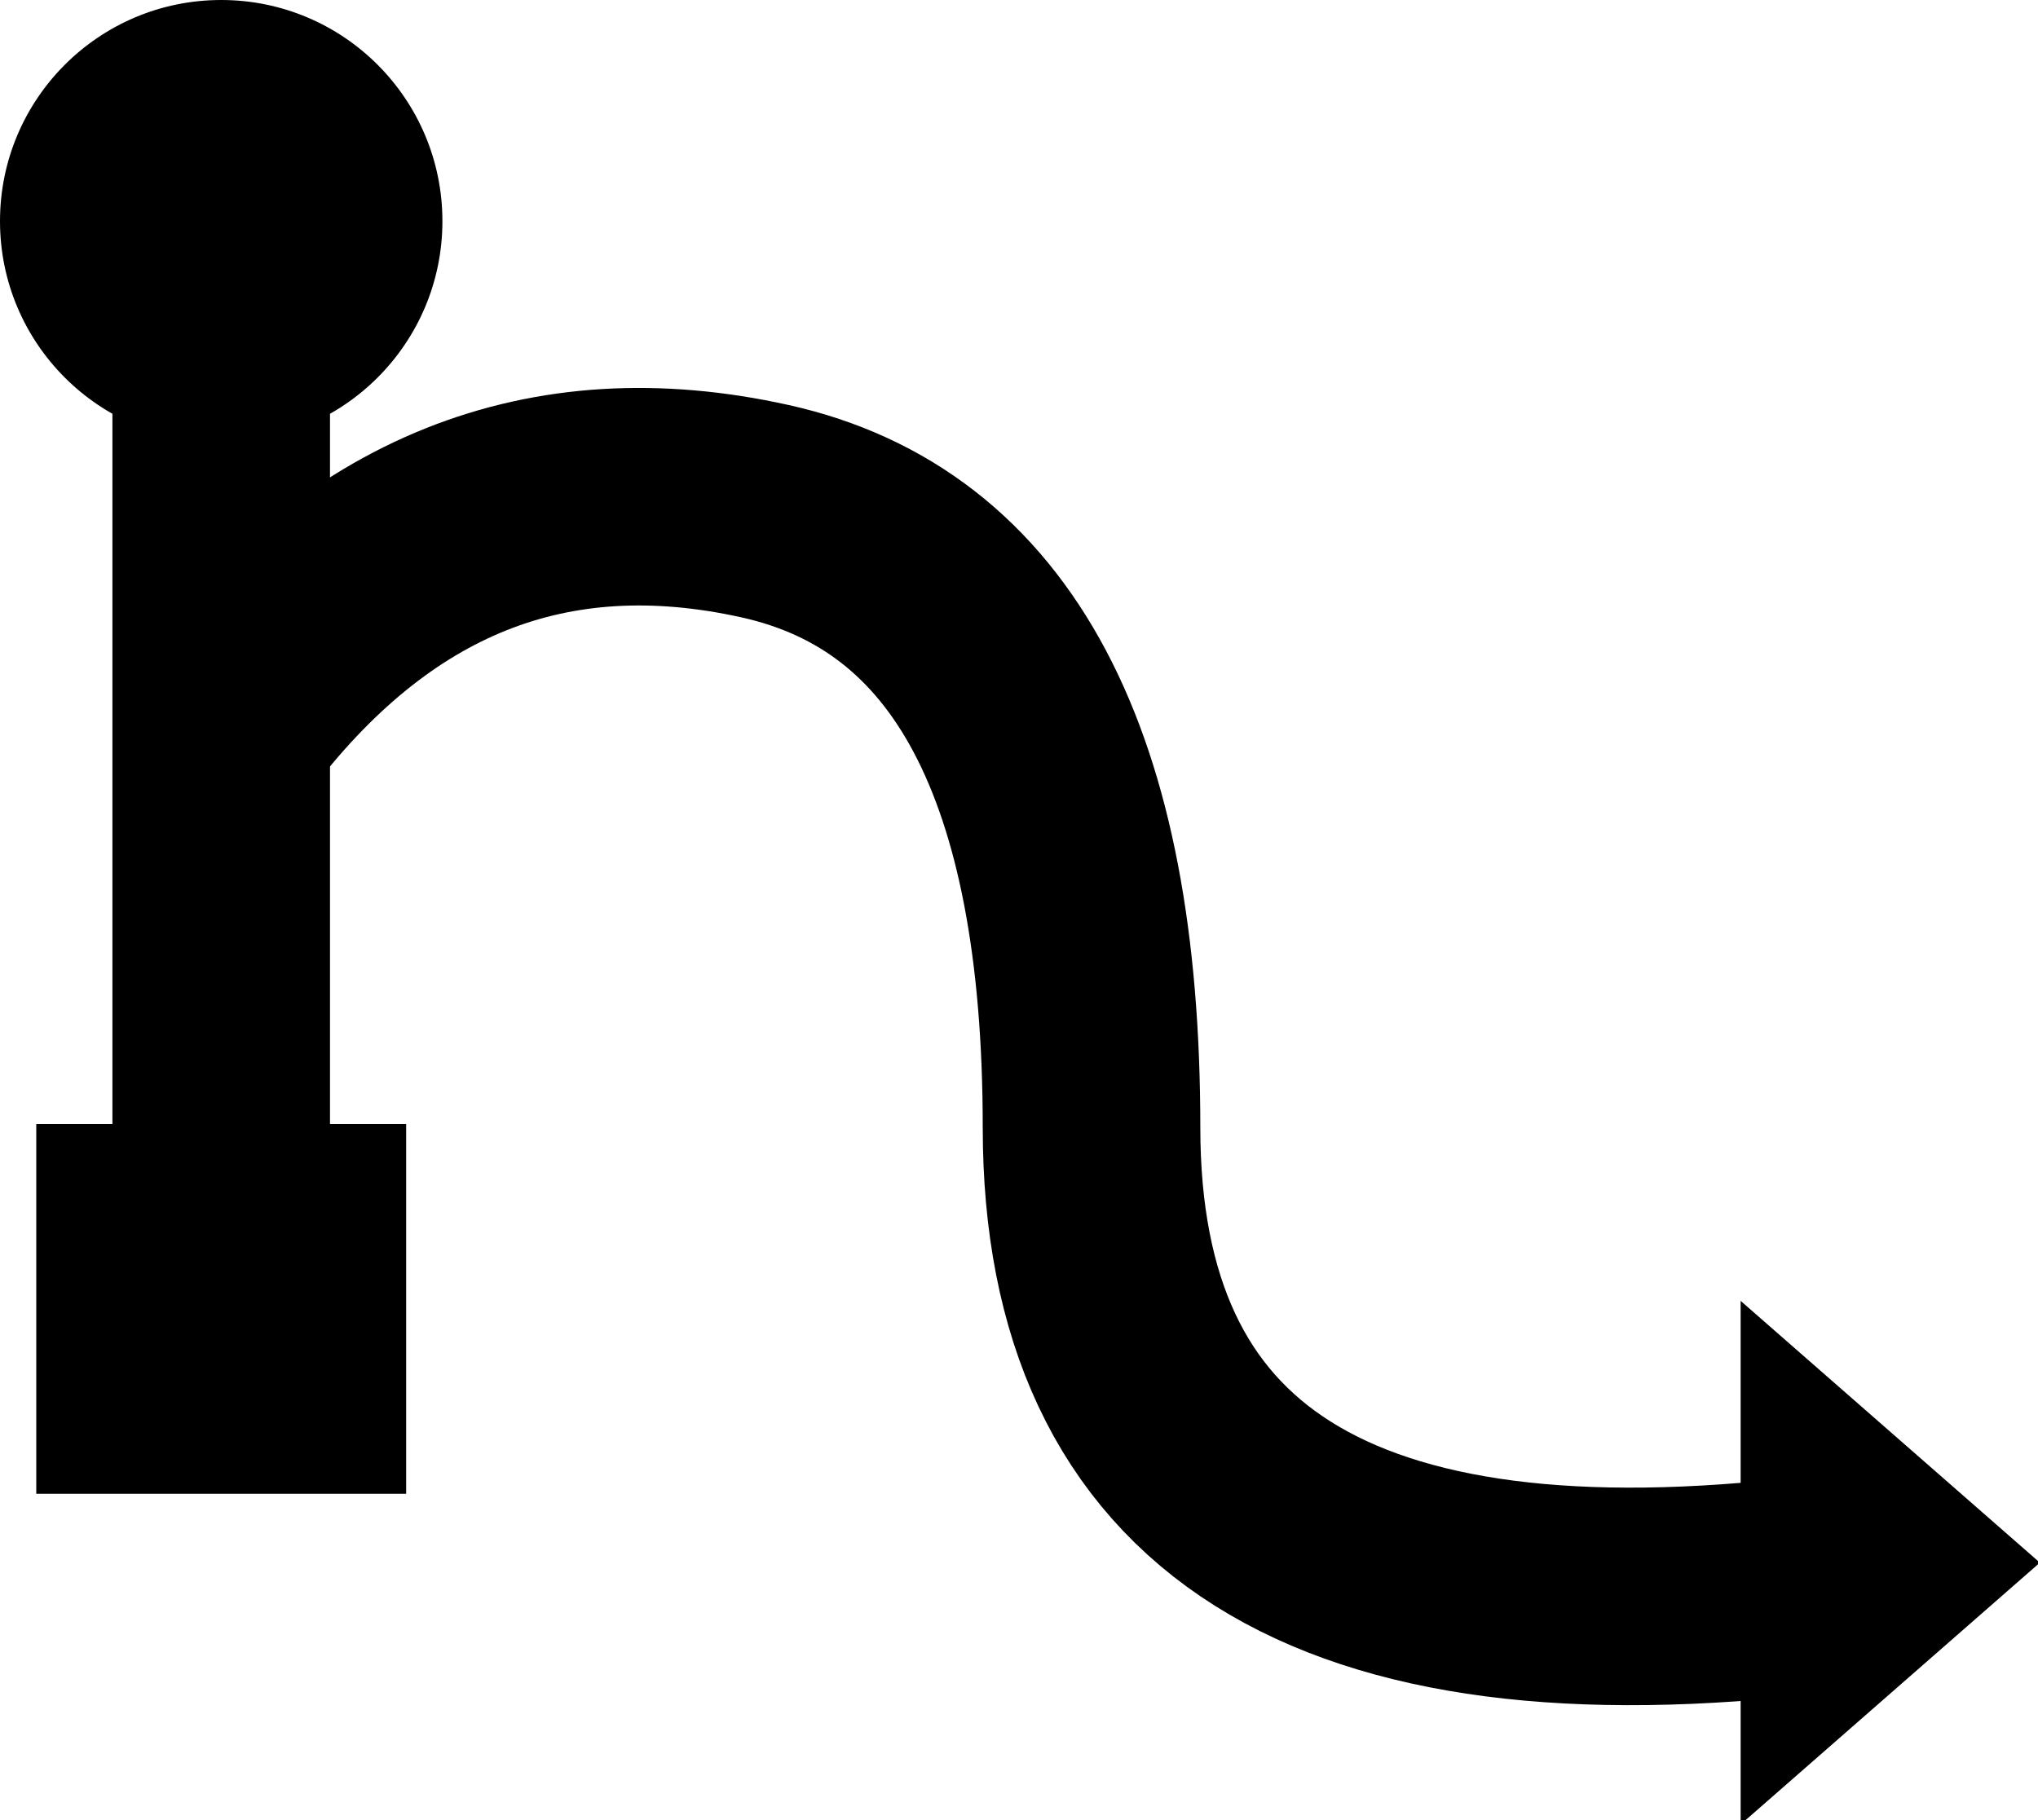 <!DOCTYPE svg PUBLIC "-//W3C//DTD SVG 1.1//EN" "http://www.w3.org/Graphics/SVG/1.1/DTD/svg11.dtd">
<svg xmlns="http://www.w3.org/2000/svg" xmlns:xlink="http://www.w3.org/1999/xlink" width="281px" height="251px" version="1.1"><defs/><g transform="translate(0.5,0.5)"><path d="M 30 160 Q 30 160 30 40" fill="none" stroke="#000000" stroke-width="30" stroke-miterlimit="10" pointer-events="none"/><path d="M 250 218 Q 150 230 150 155 Q 150 80 105 70 Q 60 60 30 100" fill="none" stroke="#000000" stroke-width="30" stroke-miterlimit="10" pointer-events="none"/><ellipse cx="30" cy="30" rx="30" ry="30" fill="#000000" stroke="#000000" pointer-events="none"/><rect x="5" y="155" width="50" height="50" fill="#000000" stroke="#000000" pointer-events="none"/><path d="M 240 180 L 280 215 L 240 250 Z" fill="#000000" stroke="#000000" stroke-miterlimit="10" pointer-events="none"/></g></svg>